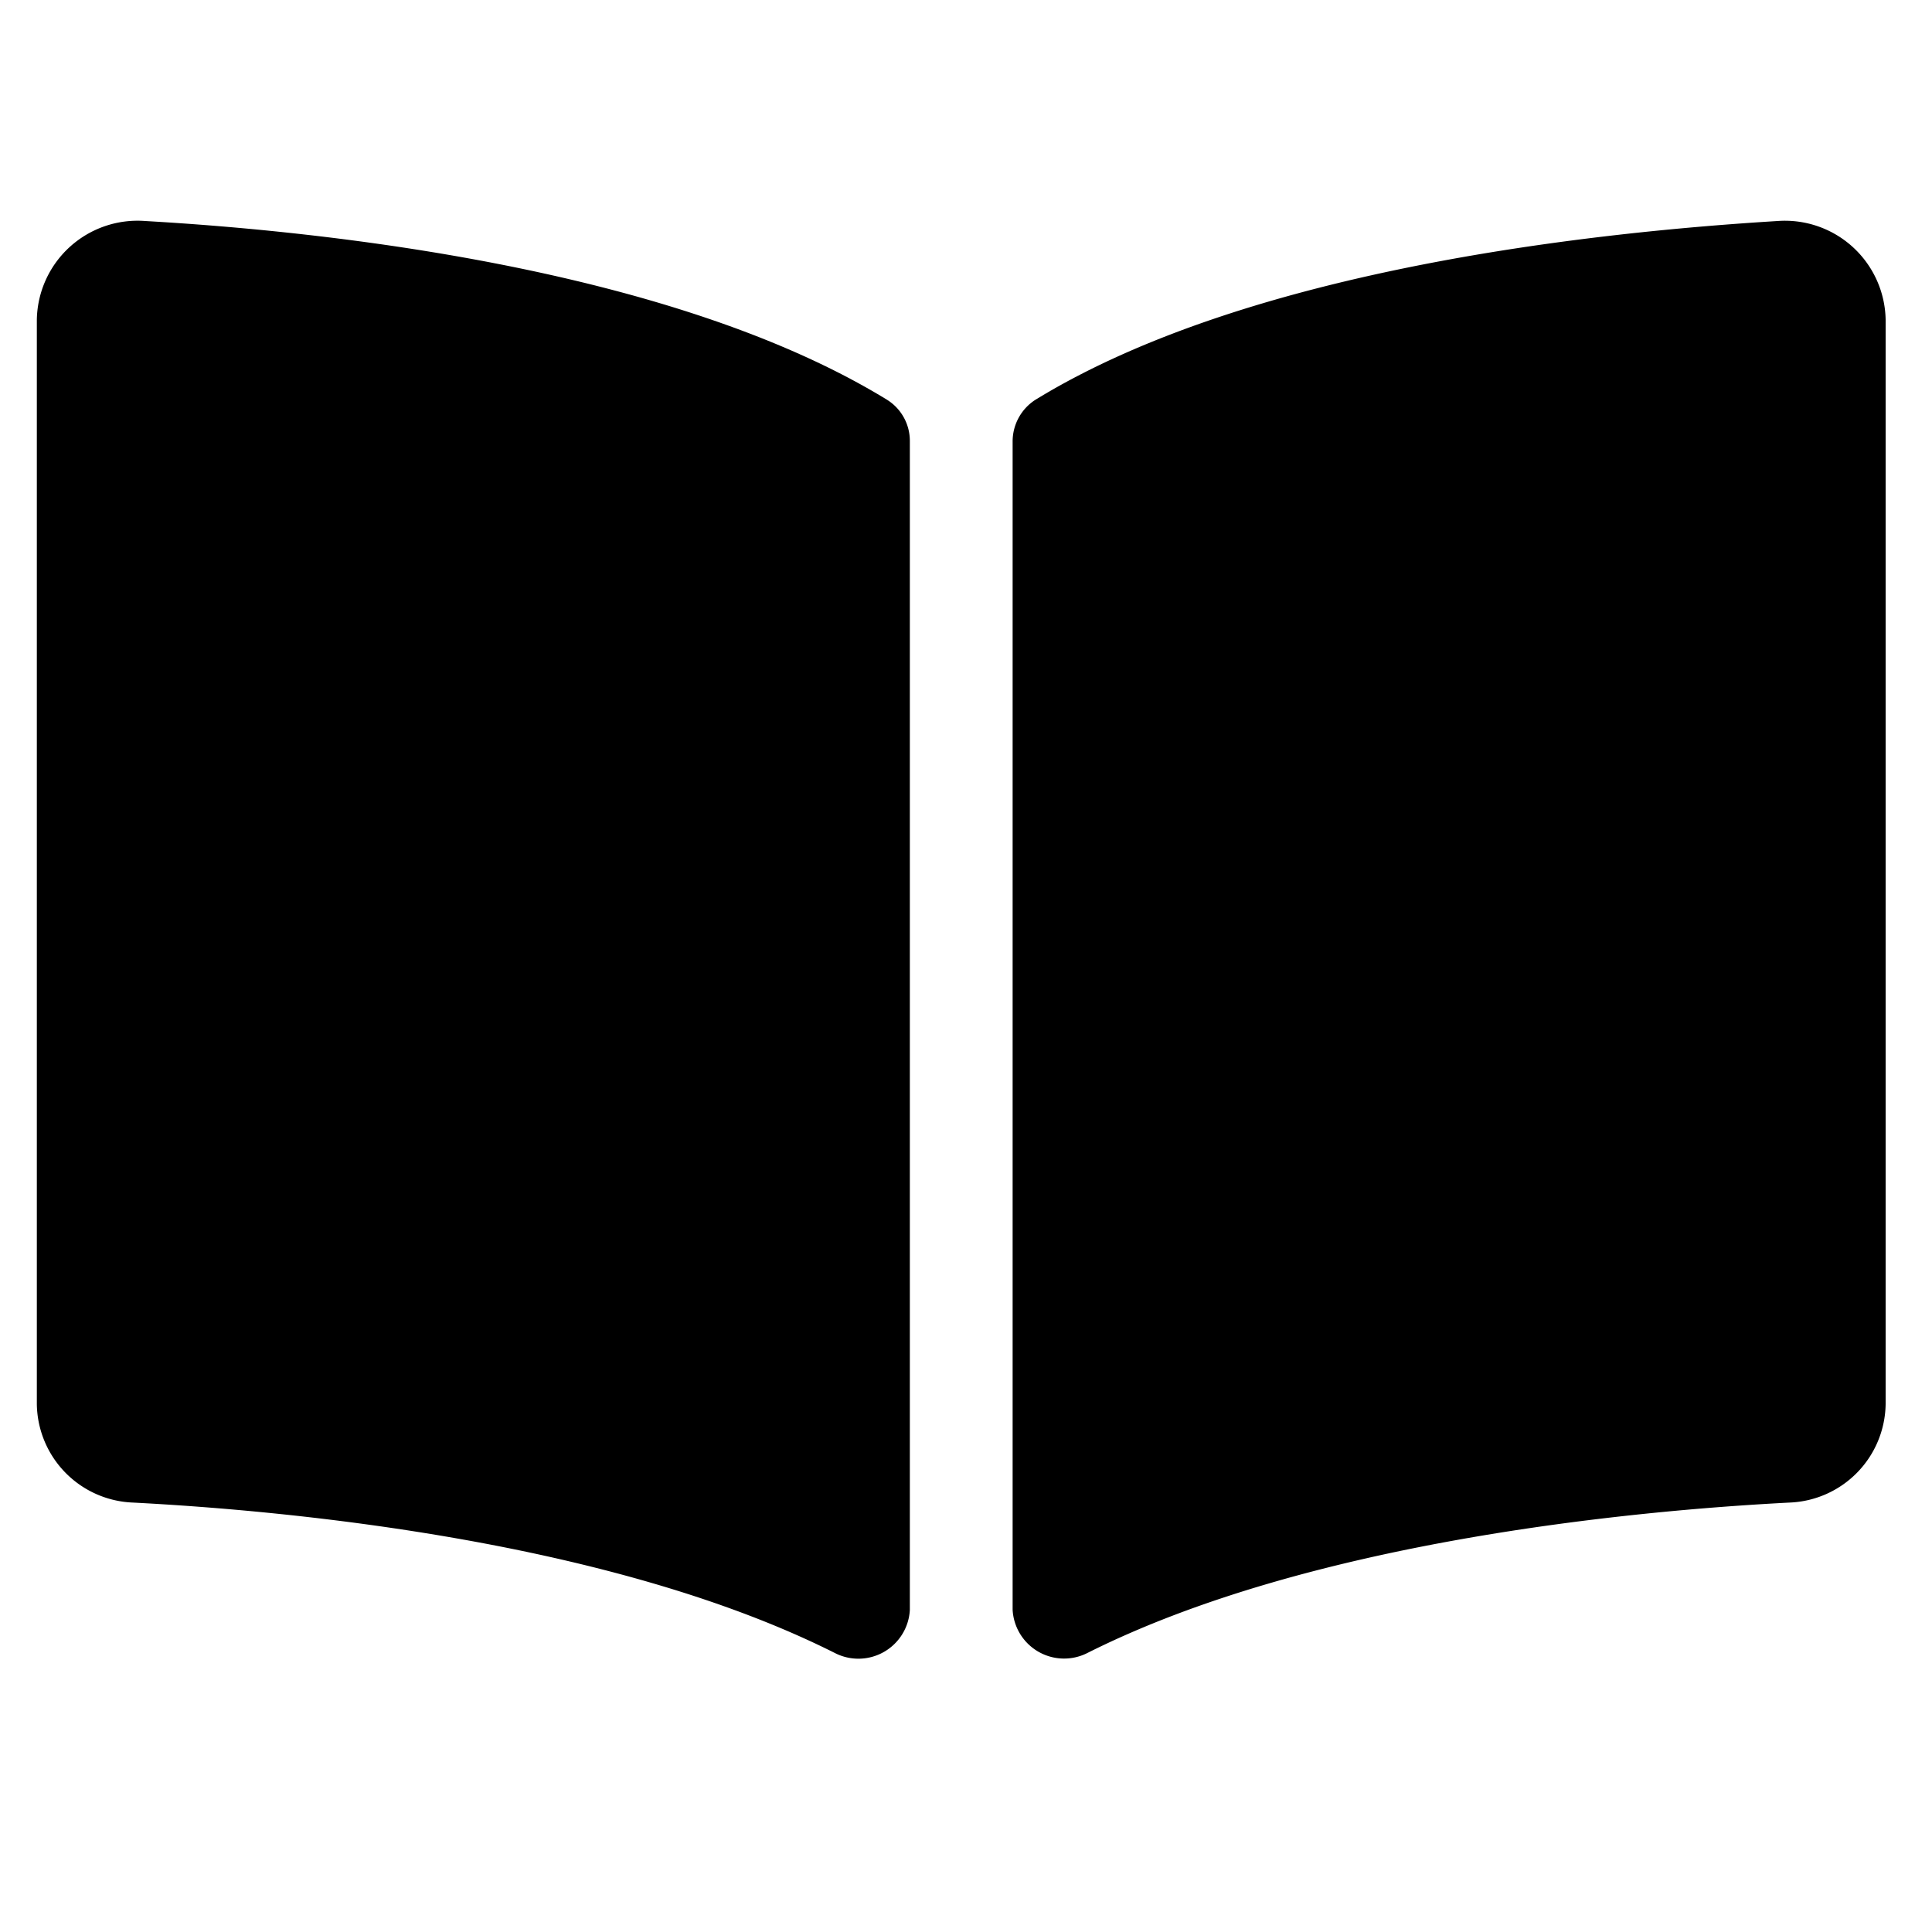 <svg id="Ebene_1" data-name="Ebene 1" xmlns="http://www.w3.org/2000/svg" viewBox="0 0 75 75"><path d="M35.32,17.13V62.5a2,2,0,0,1-2.89,1.68c-8.62-4.34-21.09-5.53-27.26-5.85a3.88,3.88,0,0,1-3.74-3.82V12.41A3.91,3.91,0,0,1,5.64,8.58c6.83.39,20.4,1.8,28.78,6.93A1.88,1.88,0,0,1,35.32,17.13ZM73.2,12.41v42.1a3.88,3.88,0,0,1-3.74,3.82c-6.16.32-18.63,1.51-27.25,5.84a2,2,0,0,1-2.9-1.68V17.15a1.92,1.92,0,0,1,.9-1.64C48.59,10.38,62.16,9,69,8.58A3.91,3.91,0,0,1,73.2,12.41Z"/></svg>